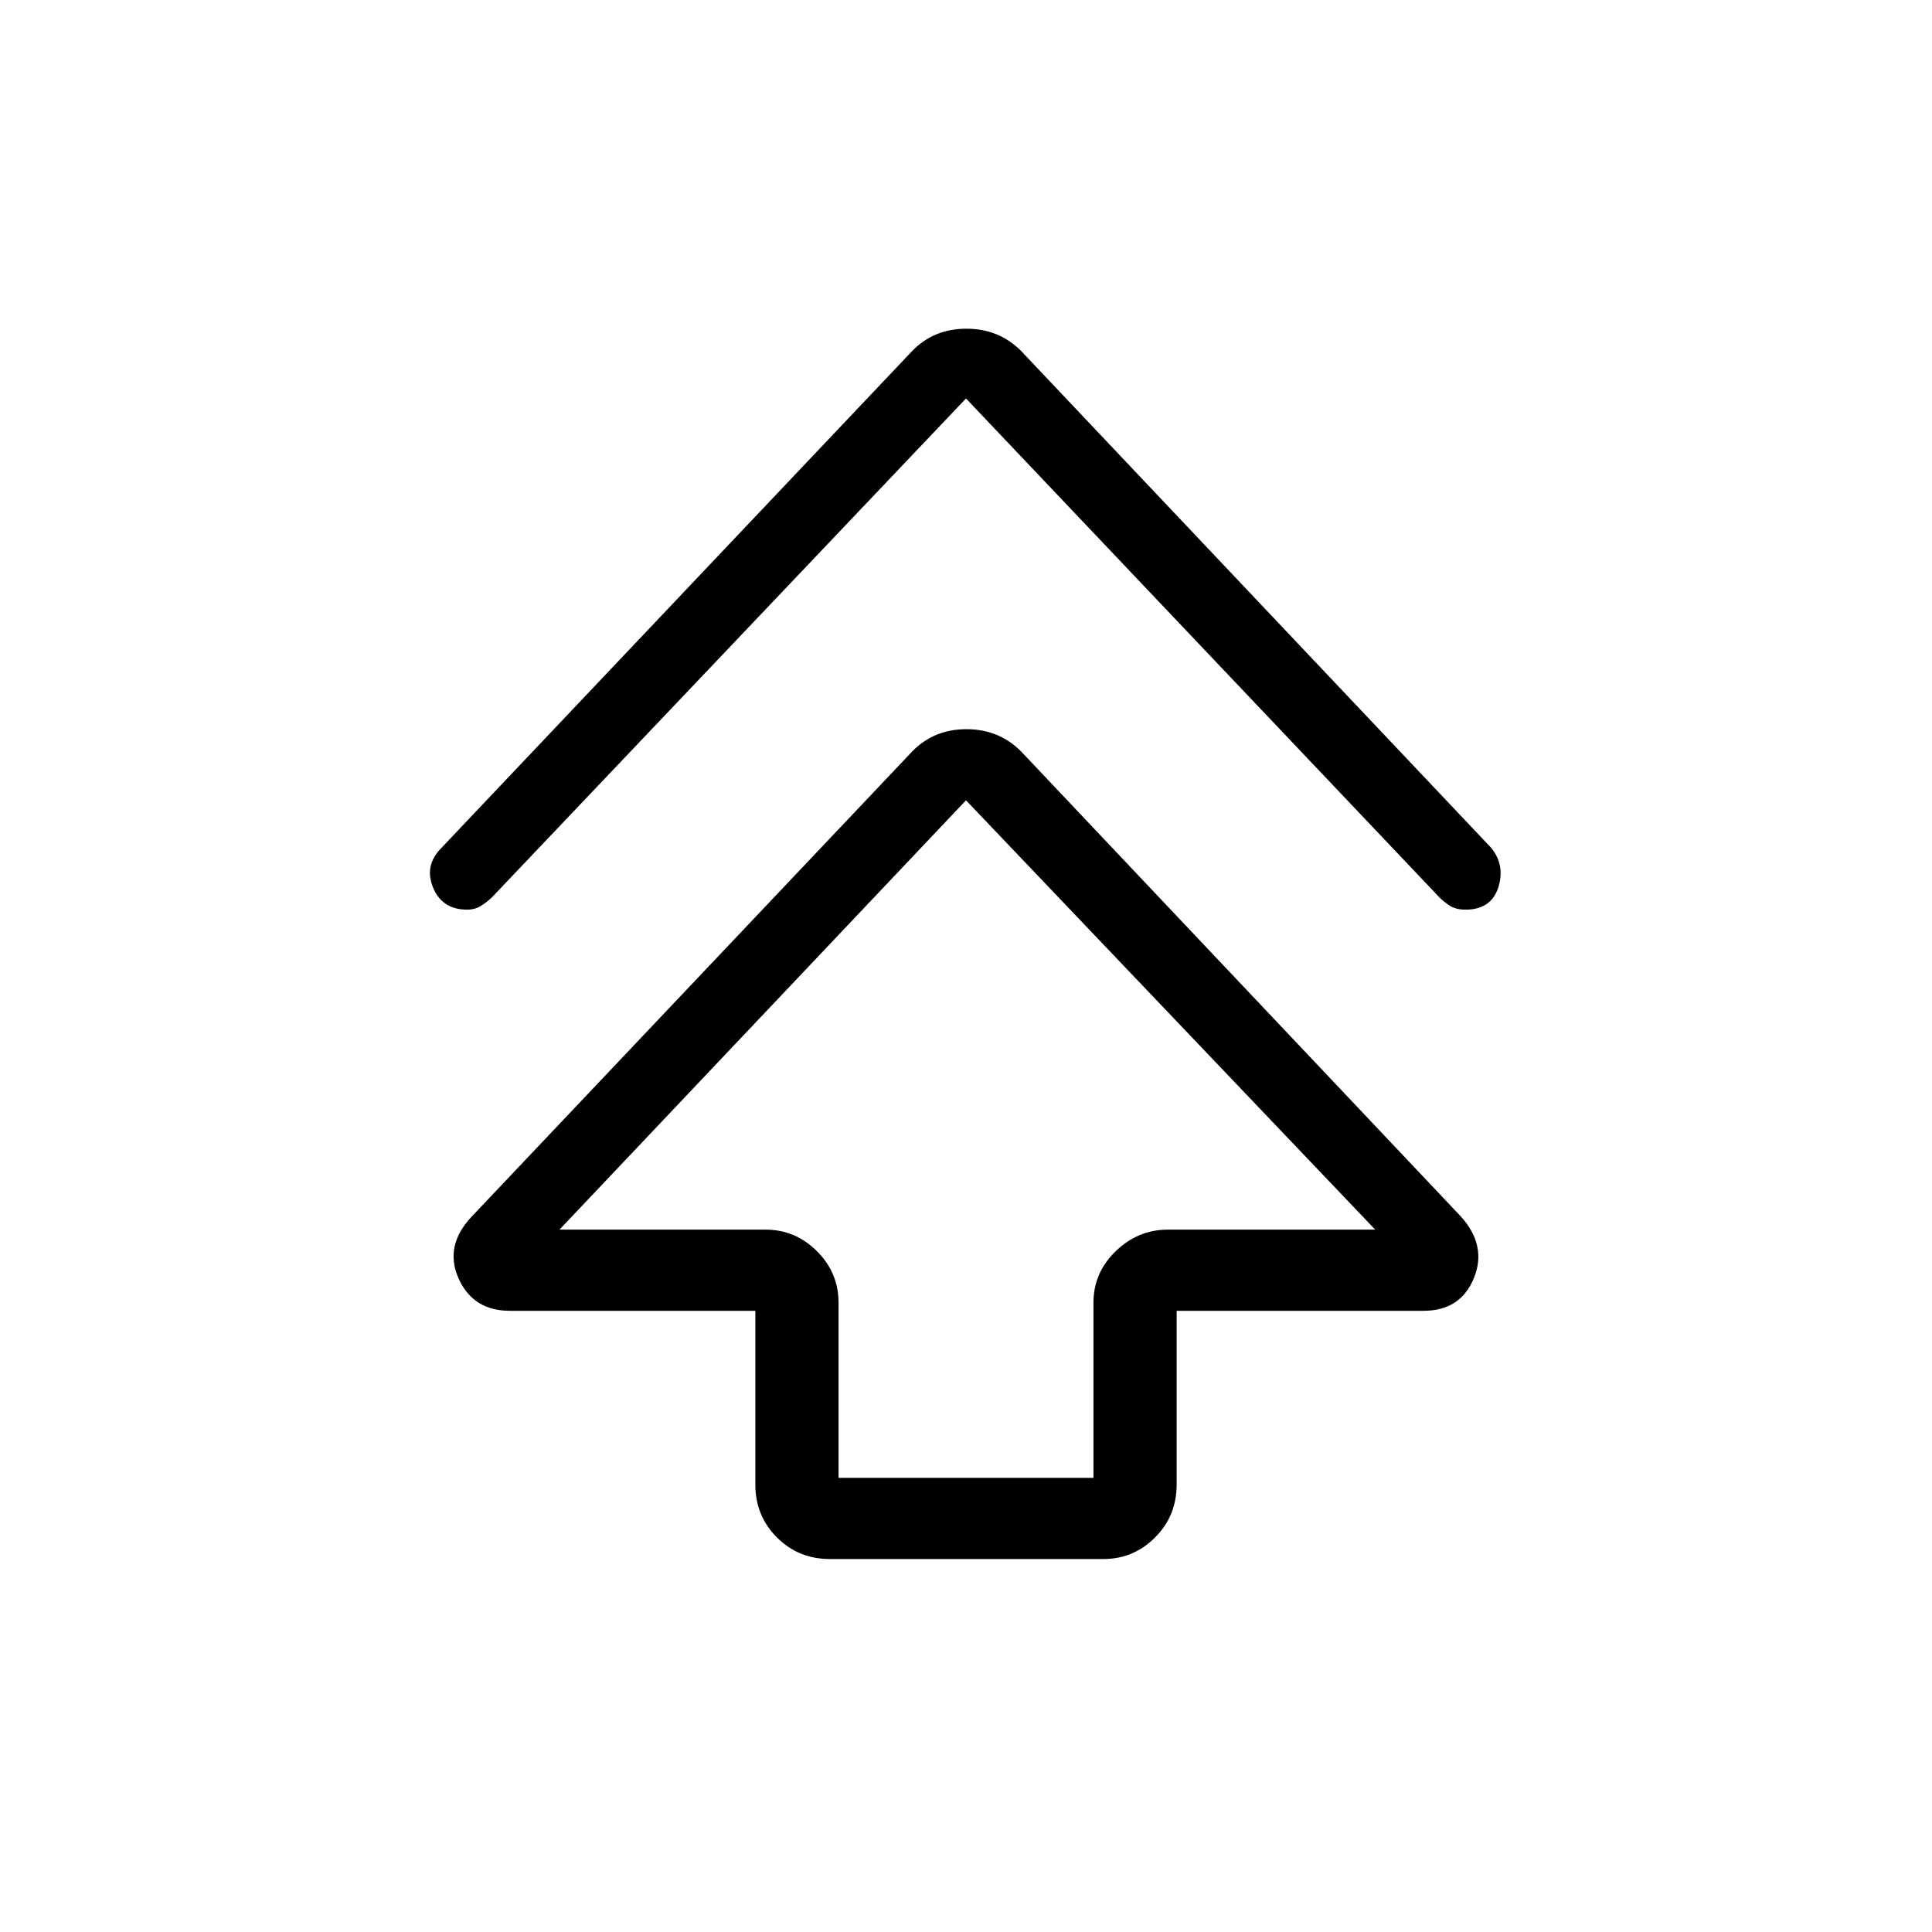 <svg xmlns="http://www.w3.org/2000/svg" height="40" viewBox="0 -960 960 960" width="40"><path d="M375.33-222.33v-86.34h-122q-18.33 0-25.5-16.16-7.16-16.17 6.6-30.7l218.9-231.14q10.75-11 26.88-11 16.12 0 27.12 11l218.58 231.14q13.09 14.53 6.42 30.7-6.66 16.16-25 16.16H584.67v86.34q0 15.56-10.72 26.28t-25.62 10.72h-136q-15.56 0-26.28-10.72t-10.72-26.28Zm41.34-3.34h126.66v-87q0-14.9 11.05-25.61Q565.42-349 580.33-349h103L480-562.33 278-349h102.33q14.9 0 25.62 10.72 10.72 10.71 10.72 25.61v87ZM480-762 244.33-514q-2.61 2.46-5.53 4.23-2.93 1.77-6.65 1.77-12.46 0-16.97-11-4.51-11 4.15-19.67l234-247q10.75-11 26.88-11 16.12 0 27.12 11l233.67 247q7 8.67 3.47 19.67-3.53 11-16.3 11-4.84 0-7.93-2.06-3.09-2.07-4.91-3.94L480-762Zm0 413Z"/></svg>